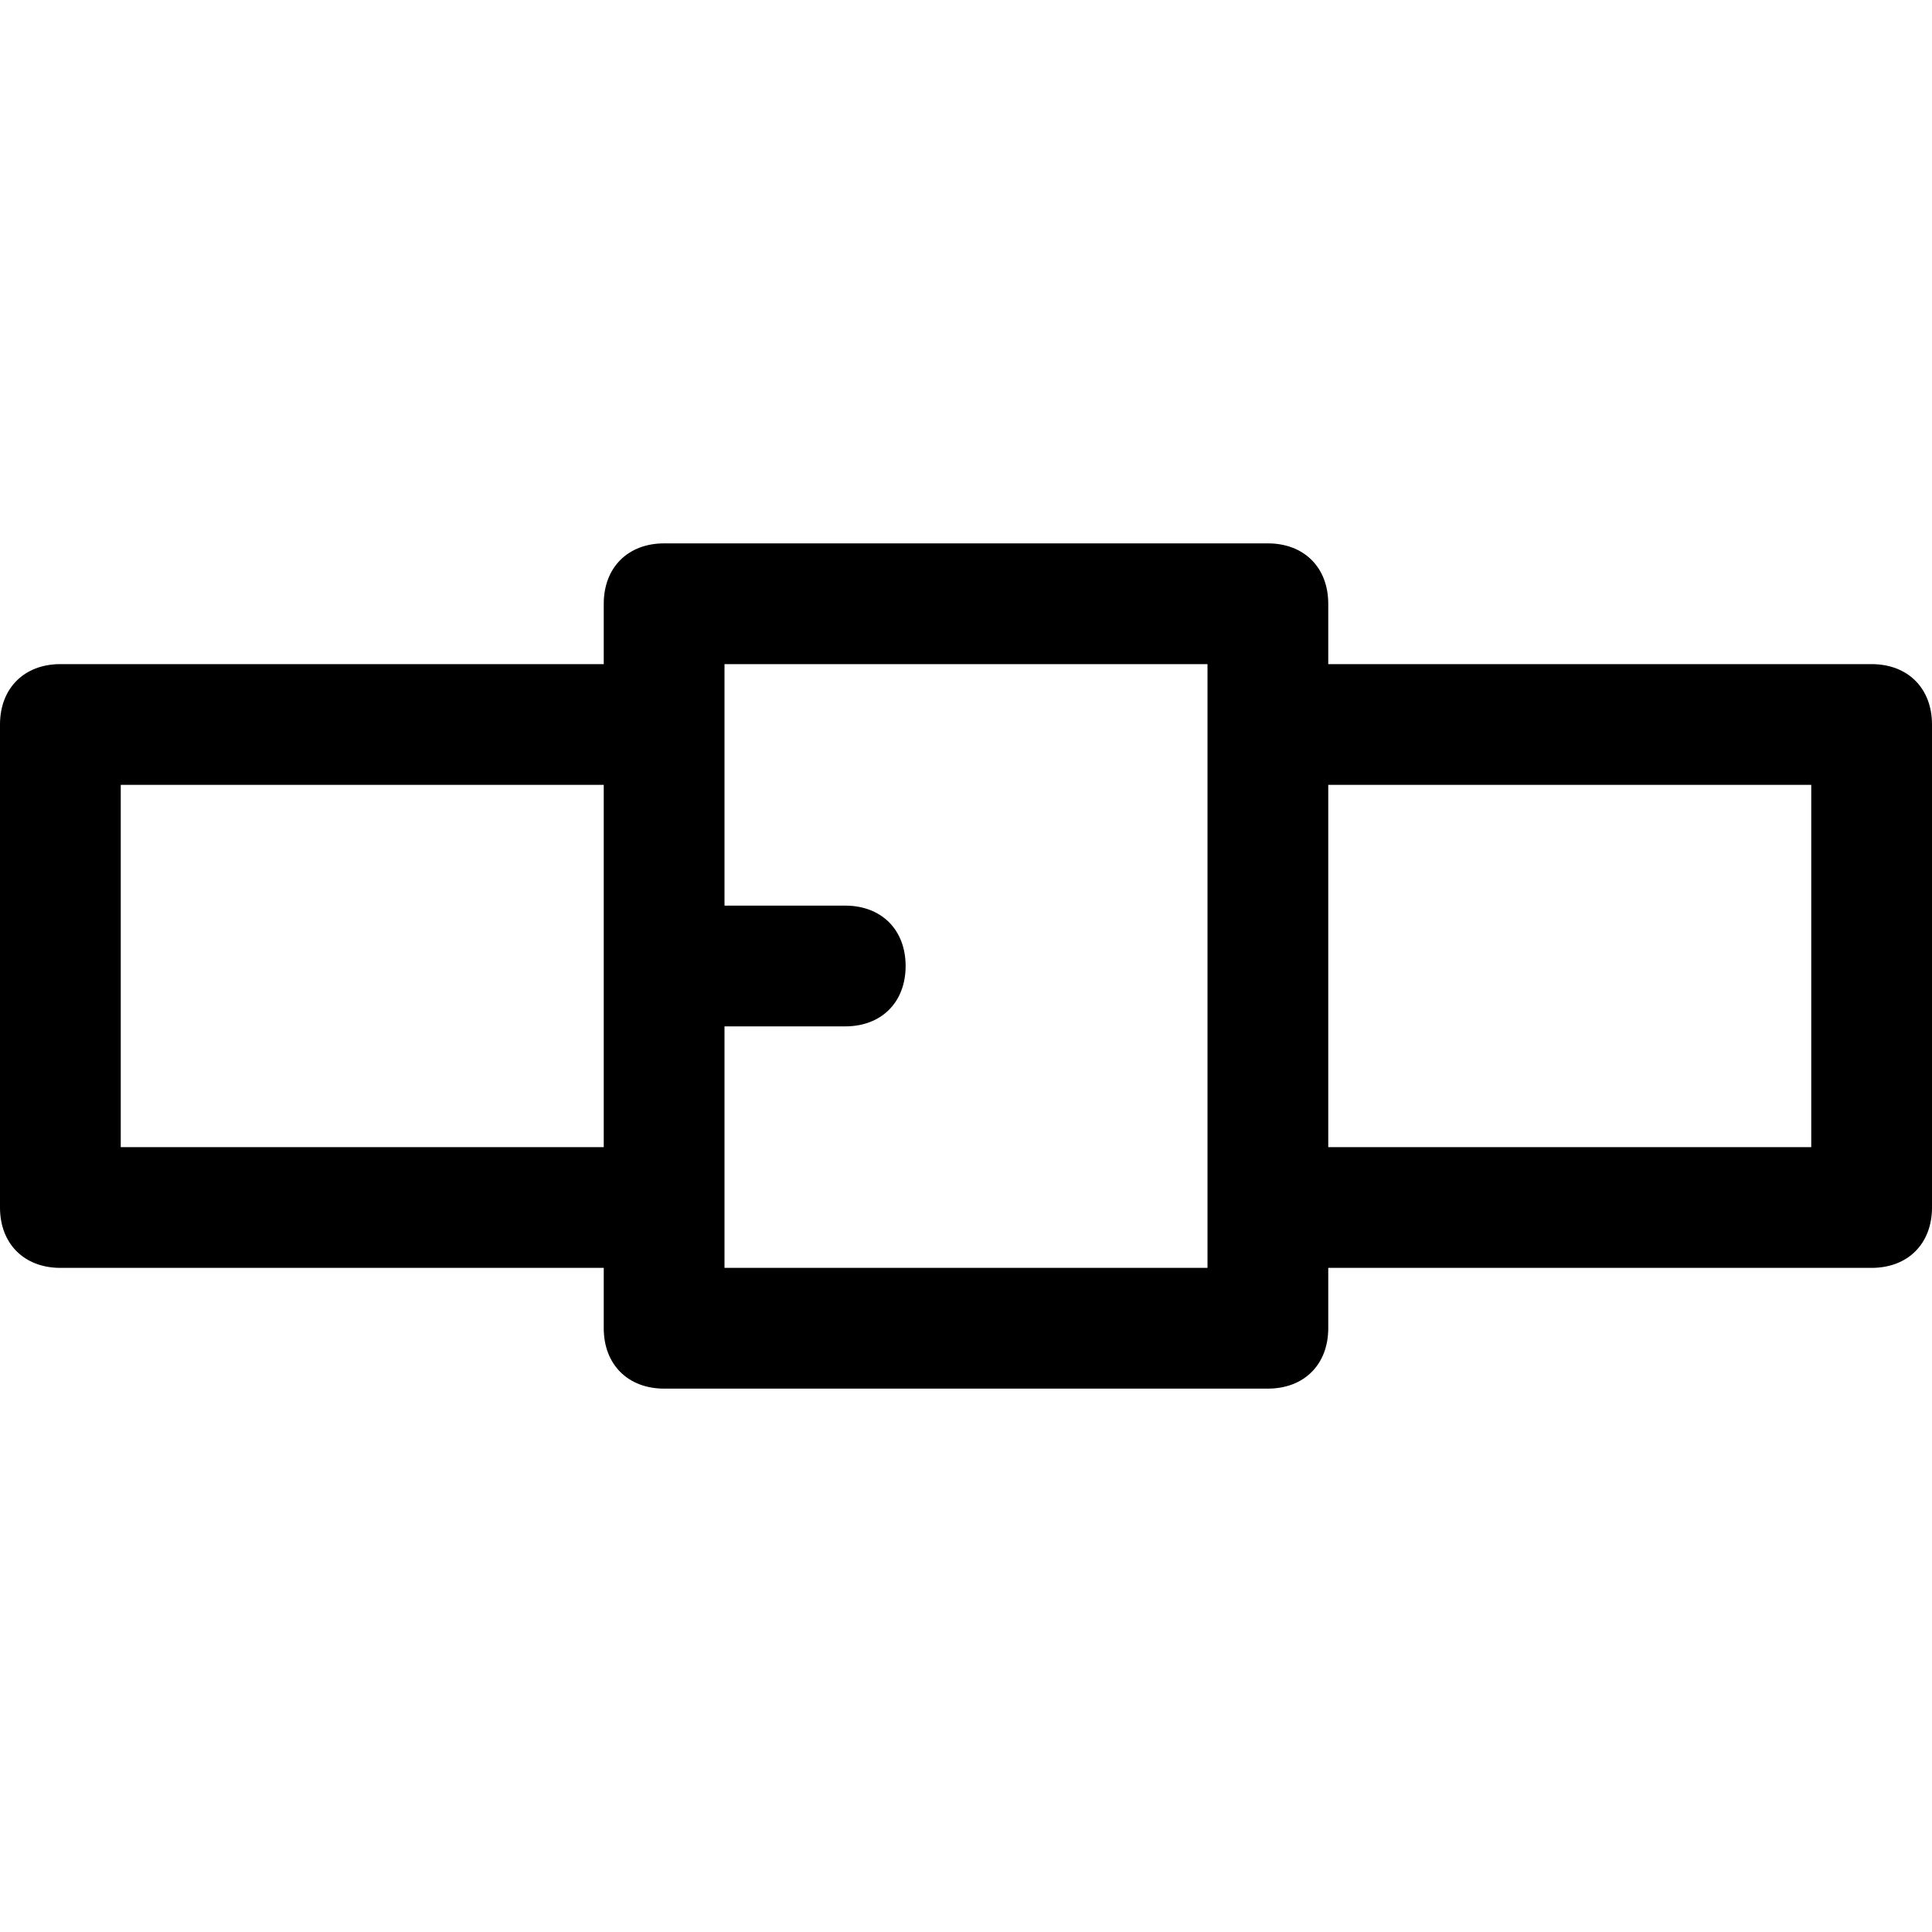 <?xml version="1.0" encoding="utf-8"?>
<!-- Generator: Adobe Illustrator 18.1.1, SVG Export Plug-In . SVG Version: 6.00 Build 0)  -->
<!DOCTYPE svg PUBLIC "-//W3C//DTD SVG 1.1//EN" "http://www.w3.org/Graphics/SVG/1.1/DTD/svg11.dtd">
<svg version="1.1" id="Layer_1" xmlns="http://www.w3.org/2000/svg" xmlns:xlink="http://www.w3.org/1999/xlink" x="0px" y="0px"
	 width="32px" height="32px" viewBox="0 0 32 32" enable-background="new 0 0 32 32" xml:space="preserve">
<path d="M31,11h-9v-1c0-0.6-0.4-1-1-1H11c-0.6,0-1,0.4-1,1v1H1c-0.6,0-1,0.4-1,1v8c0,0.6,0.4,1,1,1h9v1c0,0.6,0.4,1,1,1h10
	c0.6,0,1-0.4,1-1v-1h9c0.6,0,1-0.4,1-1v-8C32,11.4,31.6,11,31,11z M2,19v-6h8v6H2z M20,21h-8v-4h2c0.6,0,1-0.4,1-1s-0.4-1-1-1h-2v-4
	h8V21z M30,19h-8v-6h8V19z"/>
</svg>
